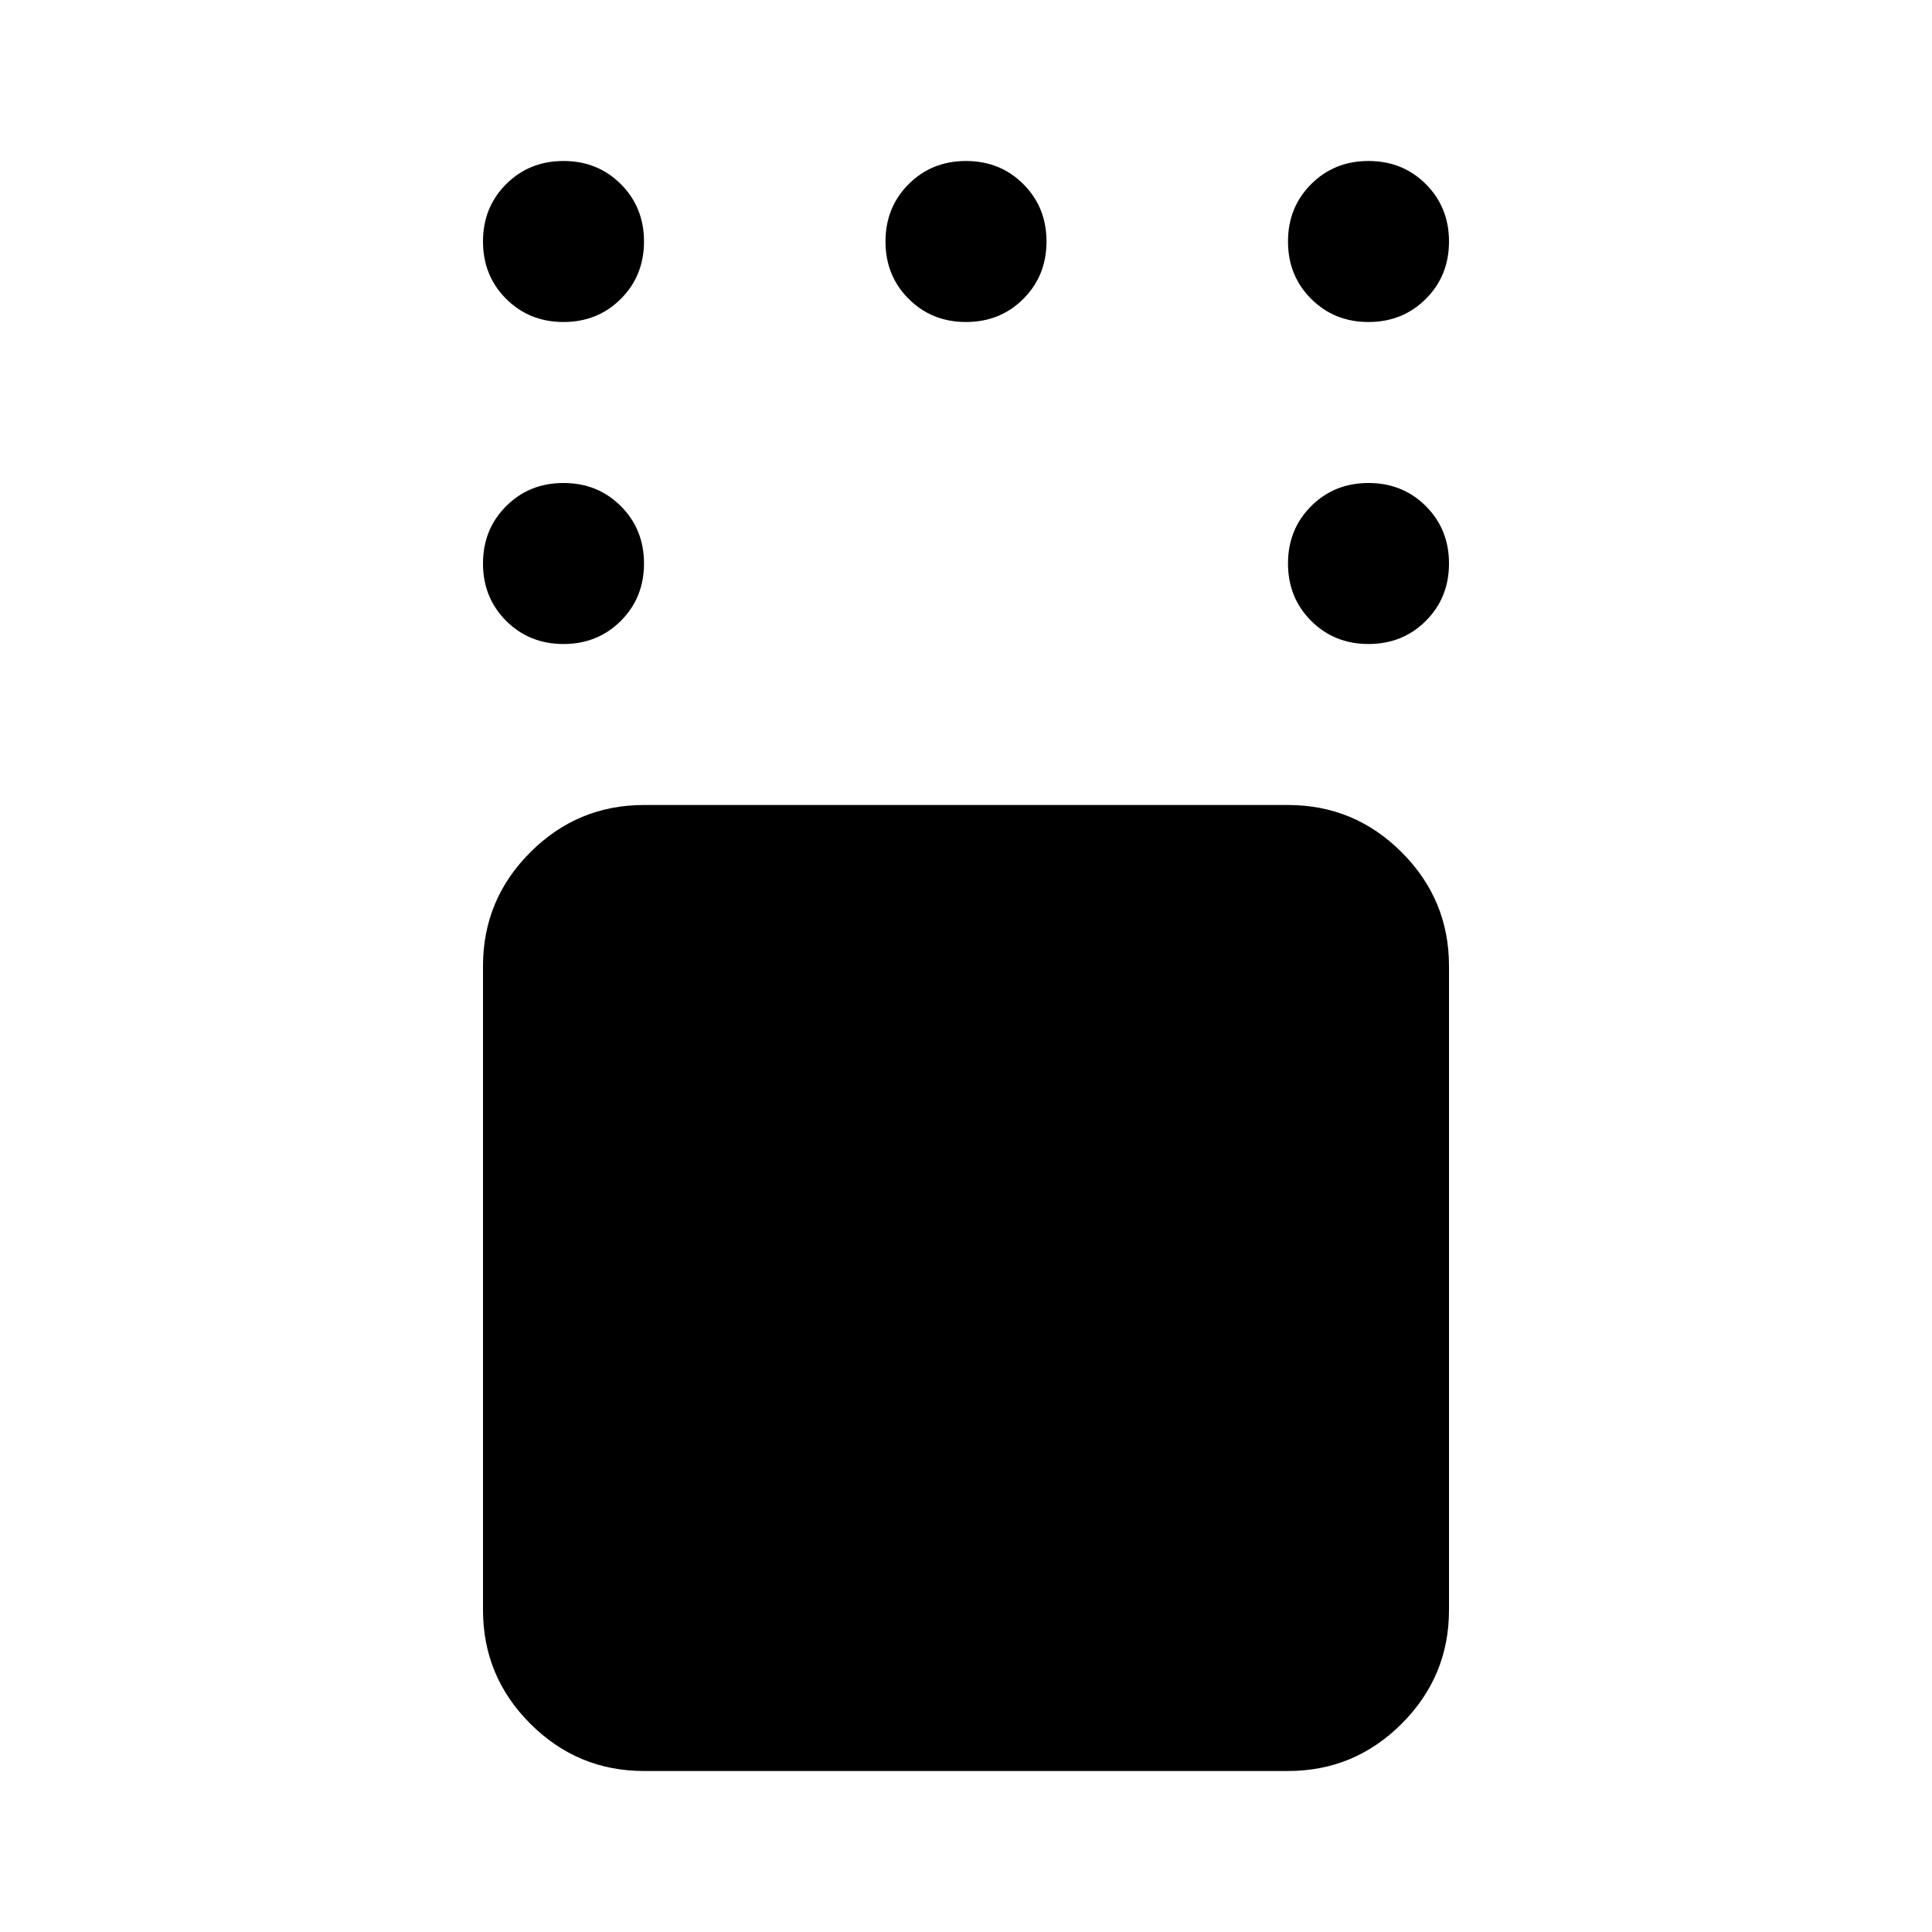 <svg xmlns="http://www.w3.org/2000/svg" height="24" viewBox="0 -960 960 960" width="24"><path d="M320-80q-33 0-56.5-23.5T240-160v-320q0-33 23.5-56.5T320-560h320q33 0 56.5 23.5T720-480v320q0 33-23.5 56.5T640-80H320Zm360-560q-17 0-28.5-11.5T640-680q0-17 11.5-28.5T680-720q17 0 28.5 11.5T720-680q0 17-11.5 28.5T680-640Zm0-160q-17 0-28.5-11.5T640-840q0-17 11.5-28.5T680-880q17 0 28.5 11.5T720-840q0 17-11.5 28.5T680-800Zm-200 0q-17 0-28.5-11.5T440-840q0-17 11.5-28.5T480-880q17 0 28.5 11.5T520-840q0 17-11.5 28.5T480-800Zm-200 0q-17 0-28.5-11.5T240-840q0-17 11.5-28.5T280-880q17 0 28.5 11.5T320-840q0 17-11.5 28.5T280-800Zm0 160q-17 0-28.5-11.5T240-680q0-17 11.5-28.5T280-720q17 0 28.5 11.5T320-680q0 17-11.5 28.5T280-640Z"/></svg>